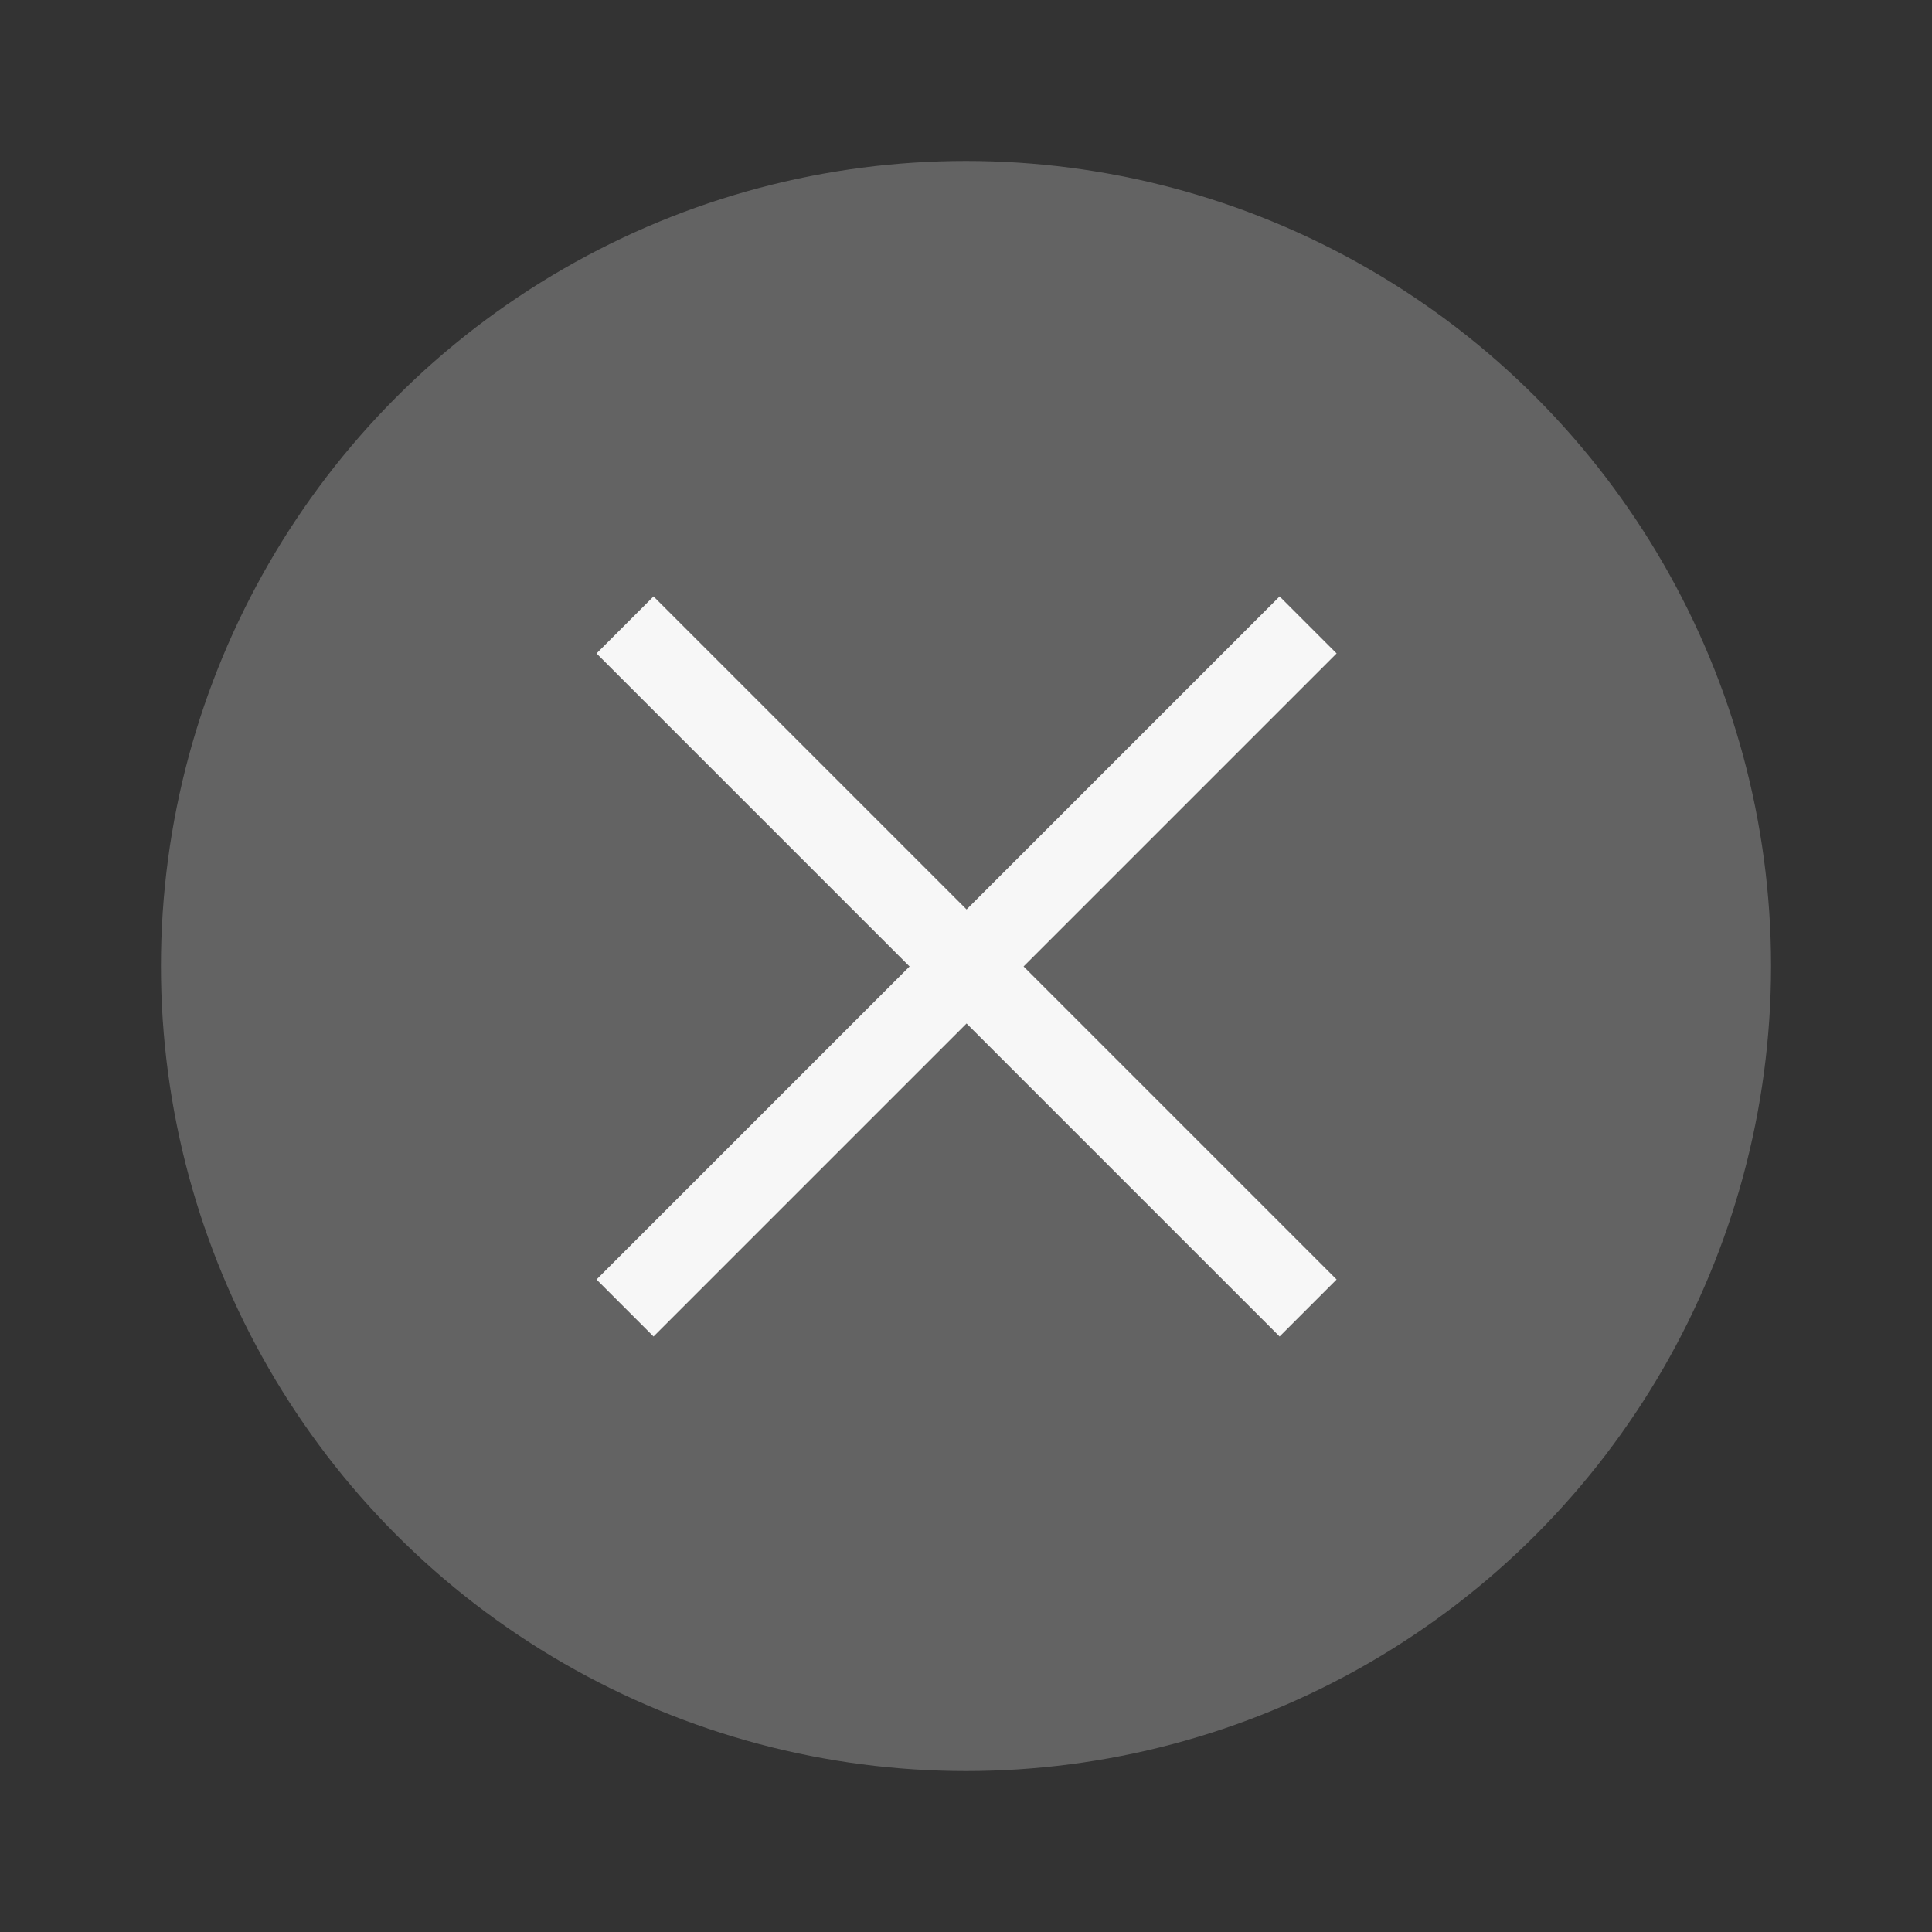 <?xml version="1.0" encoding="UTF-8" standalone="no"?>
<svg
   width="24"
   height="24"
   version="1.1"
   viewBox="0 0 6.35 6.35"
   id="svg4636"
   sodipodi:docname="close-active.svg"
   inkscape:version="1.1.1 (26b7af14f2, 2022-01-19)"
   xmlns:inkscape="http://www.inkscape.org/namespaces/inkscape"
   xmlns:sodipodi="http://sodipodi.sourceforge.net/DTD/sodipodi-0.dtd"
   xmlns="http://www.w3.org/2000/svg"
   xmlns:svg="http://www.w3.org/2000/svg"
   xmlns:rdf="http://www.w3.org/1999/02/22-rdf-syntax-ns#"
   xmlns:cc="http://creativecommons.org/ns#"
   xmlns:dc="http://purl.org/dc/elements/1.1/">
  <rect x="0" y="0" width="6.35" height="6.35" fill="#333333" stroke="none"/>
  <defs
     id="defs4640" />
  <sodipodi:namedview
     pagecolor="#ffffff"
     bordercolor="#666666"
     borderopacity="1"
     objecttolerance="10"
     gridtolerance="10"
     guidetolerance="10"
     inkscape:pageopacity="0"
     inkscape:pageshadow="2"
     inkscape:window-width="1920"
     inkscape:window-height="1043"
     id="namedview4638"
     showgrid="true"
     inkscape:zoom="30.341309"
     inkscape:cx="11.683741"
     inkscape:cy="9.8875101"
     inkscape:window-x="1920"
     inkscape:window-y="0"
     inkscape:window-maximized="1"
     inkscape:current-layer="svg4636"
     inkscape:pagecheckerboard="0">
    <inkscape:grid
       type="xygrid"
       id="grid5187" />
  </sodipodi:namedview>
  <circle
     cx="3.175"
     cy="3.175"
     r="2.646"
     id="circle4626"
     style="fill:#f7f7f7;fill-opacity:1;stroke-width:0.661;opacity:0.25" />
  <g
     transform="rotate(-45,-348.123,148.313)"
     id="g4632"
     style="fill:#f7f7f7;fill-opacity:1;stroke-width:0.29">
    <rect
       x="1.323"
       y="293.96"
       width="3.175"
       height="0.265"
       id="rect4628"
       style="fill:#f7f7f7;fill-opacity:1" />
    <rect
       transform="rotate(-90)"
       x="-295.68"
       y="2.778"
       width="3.175"
       height="0.265"
       id="rect4630"
       style="fill:#f7f7f7;fill-opacity:1" />
  </g>
</svg>
